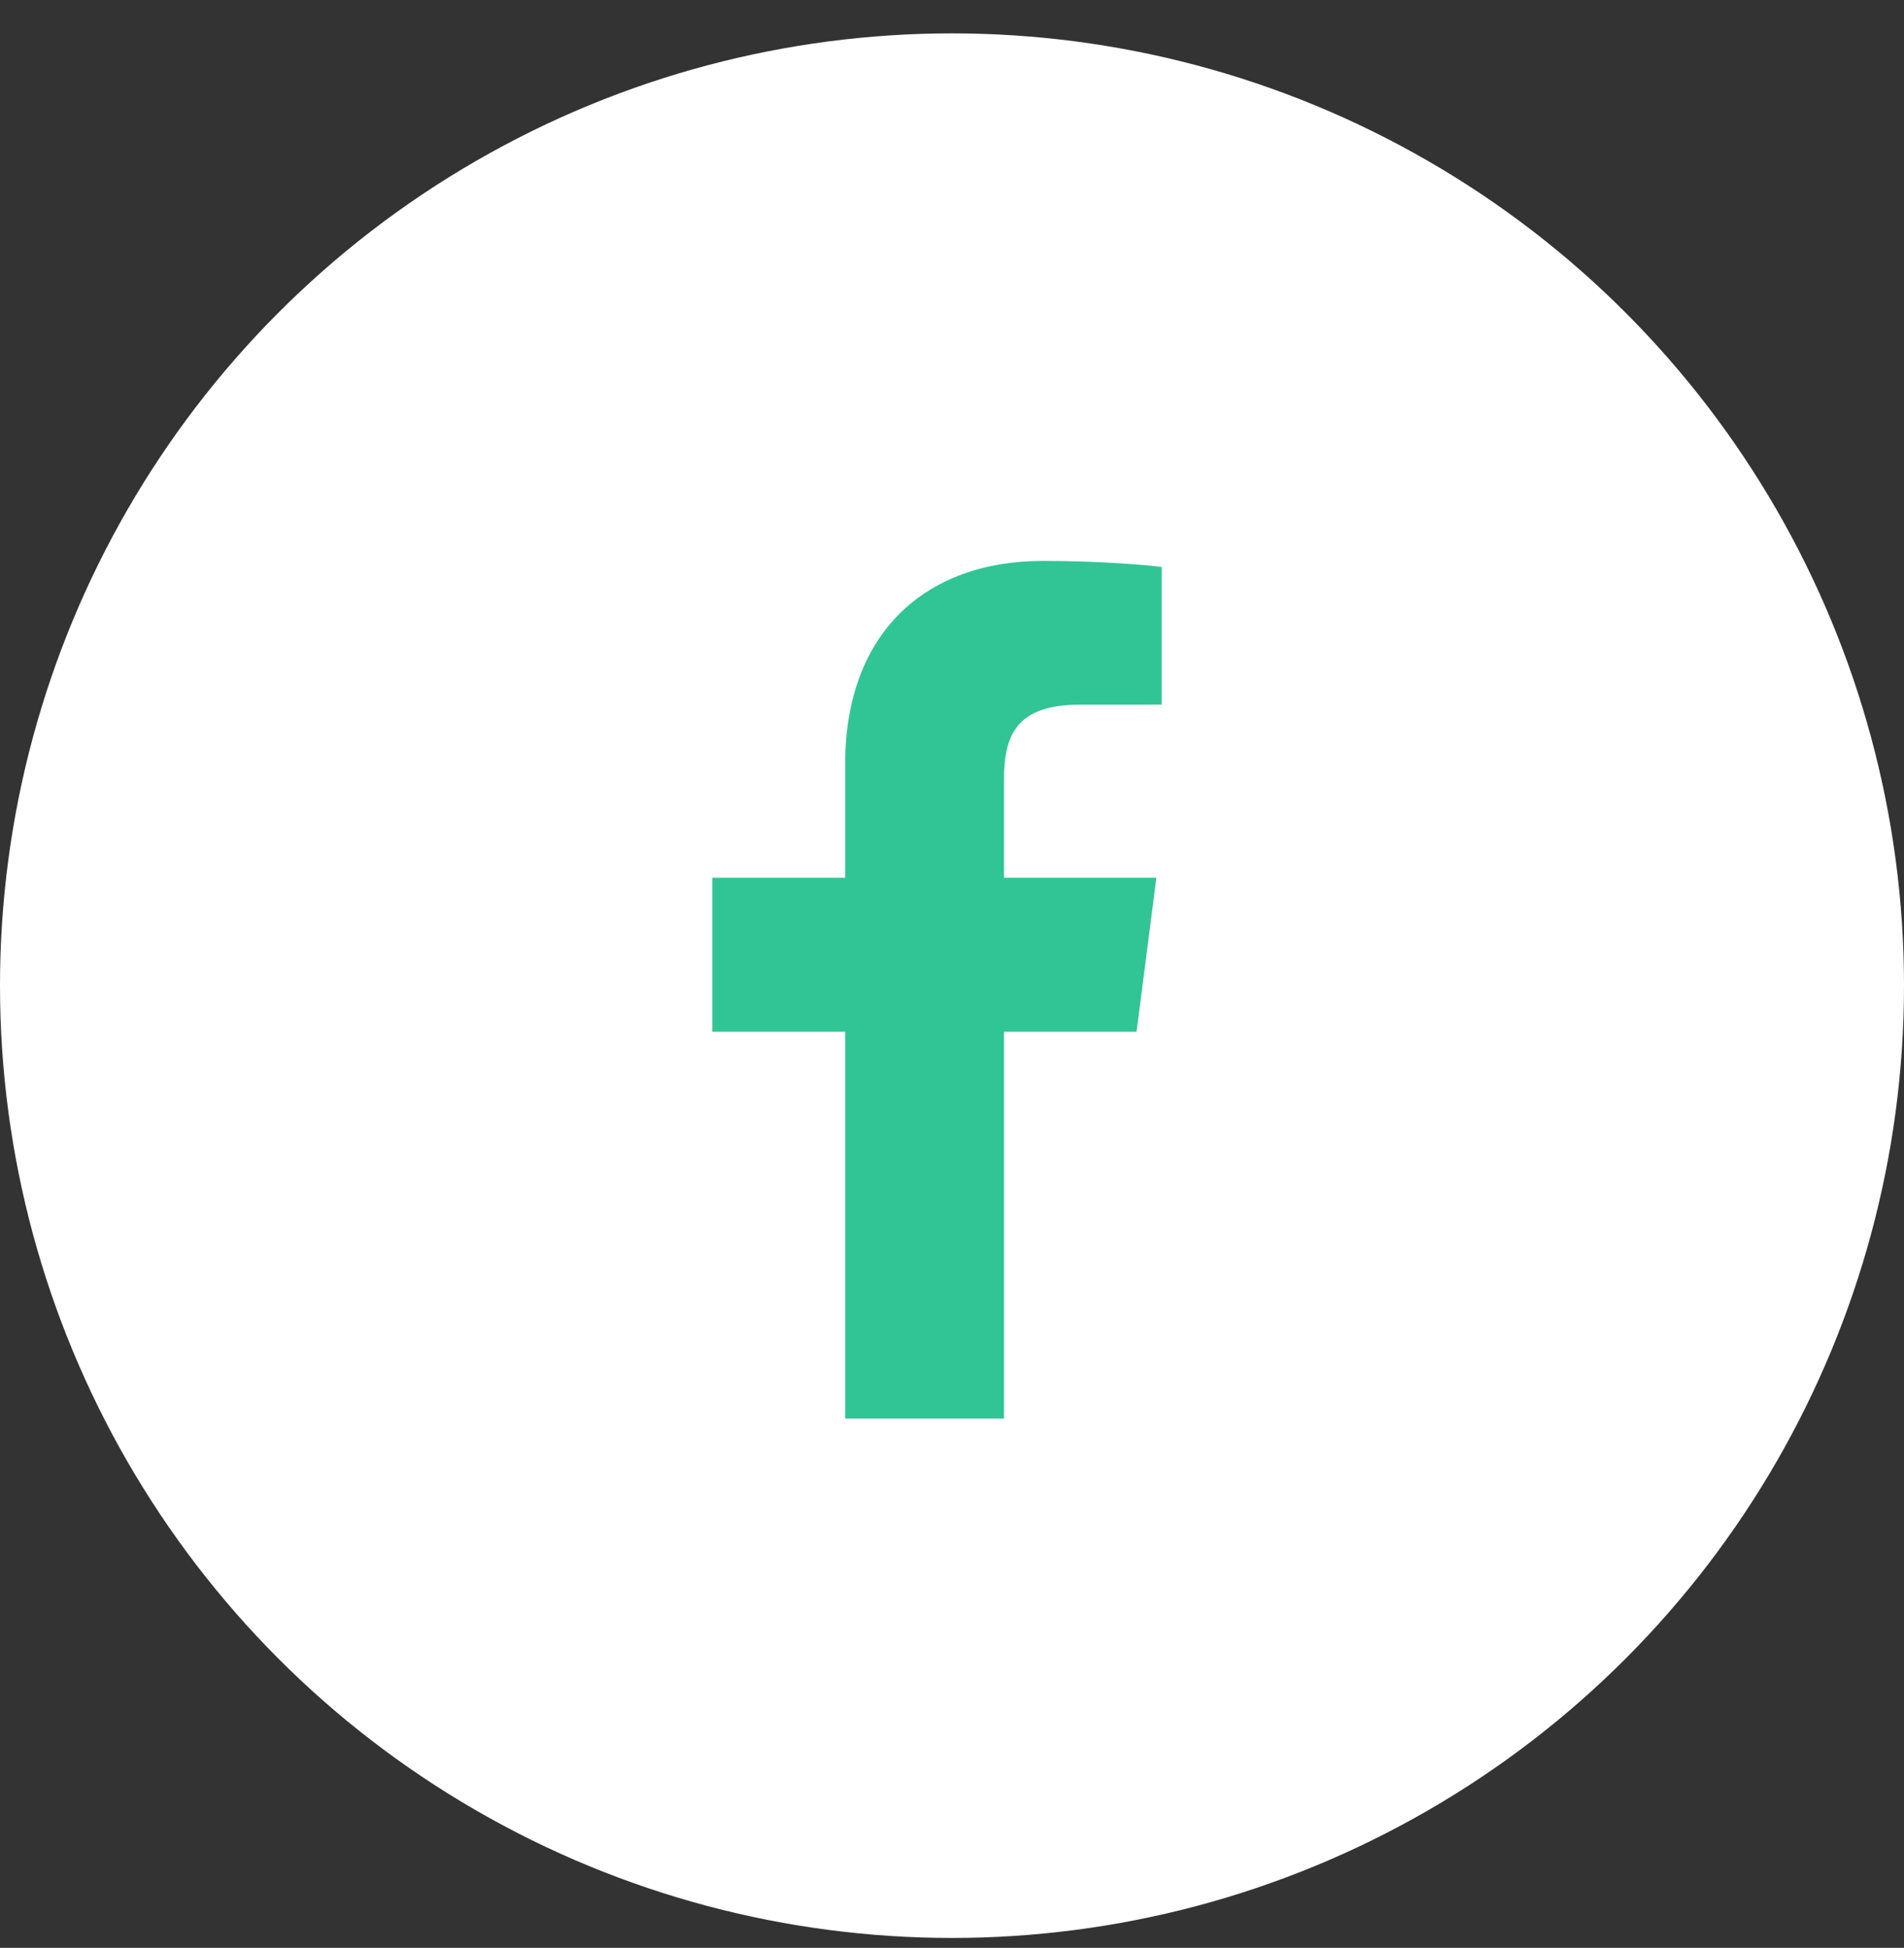 <svg width="44" height="45" viewBox="0 0 44 45" fill="none" xmlns="http://www.w3.org/2000/svg">
<rect x="0" y="0" width="44" height="45" fill="#333333" stroke="none"/>
<circle cx="22" cy="22.771" r="22" fill="white"/>
<path fill-rule="evenodd" clip-rule="evenodd" d="M23.202 32.772V23.835H26.265L26.723 20.279H23.202V18.009C23.202 16.98 23.488 16.279 24.965 16.279L26.847 16.278V13.098C26.521 13.054 25.403 12.958 24.103 12.958C21.39 12.958 19.531 14.614 19.531 17.658V20.279H16.461V23.835H19.531V32.772H23.202Z" fill="#31C595"/>
</svg>
